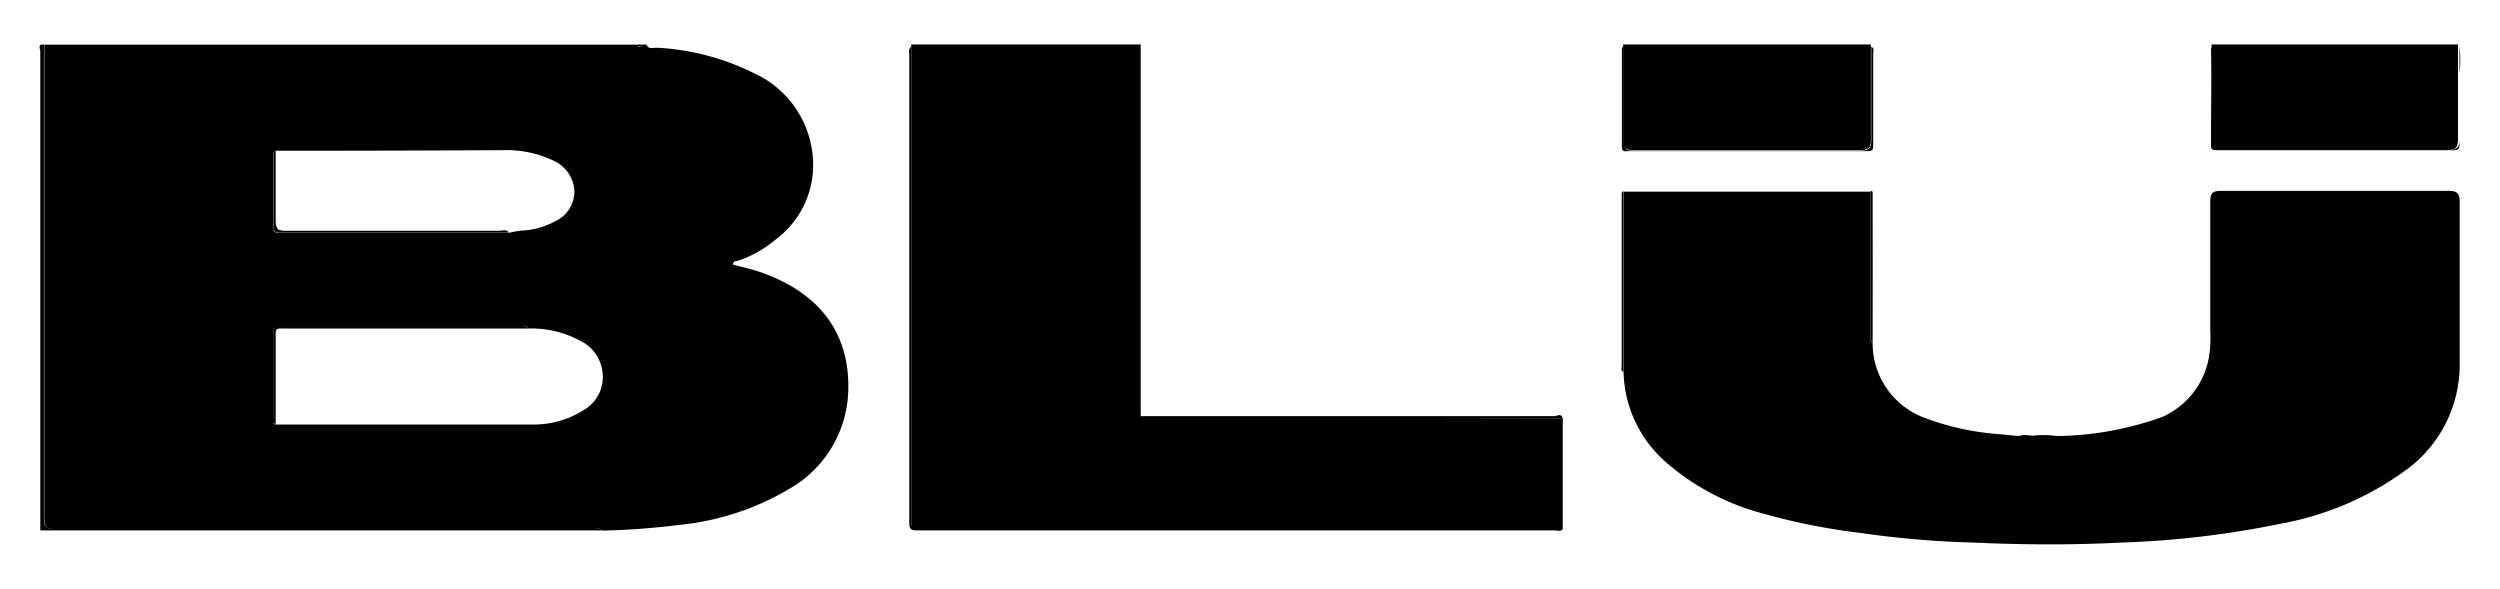 <svg id="Capa_1" data-name="Capa 1" xmlns="http://www.w3.org/2000/svg" viewBox="0 0 131.5 31"><title>blu</title><path d="M34,2.34c.11.28.37.16.56.17a13,13,0,0,1,5.08,1.33,5.31,5.31,0,0,1,3.13,4.78,4.86,4.86,0,0,1-2,4,5.93,5.93,0,0,1-2,1.11c-.09,0-.18,0-.23.18.49.14,1,.24,1.47.41,2.88,1,4.69,3,4.61,6.19a6.14,6.14,0,0,1-3.13,5.22,14,14,0,0,1-5.77,1.88,38.43,38.43,0,0,1-4,.3c-.16-.16-.37-.08-.56-.08q-14.14,0-28.3,0c-.42,0-.53-.1-.53-.52q0-12.07,0-24.14c0-.27,0-.54,0-.82H33.55c0,.06,0,.13.11.1s.05-.06.07-.1ZM14.5,7.93c-.1,0-.11.09-.11.17,0,1.29,0,2.59,0,3.88,0,.29.17.27.37.27h12a4.94,4.94,0,0,1,.67-.12,4.09,4.09,0,0,0,1.86-.54A1.7,1.7,0,0,0,30.21,10a1.86,1.86,0,0,0-1.12-1.56,5.7,5.7,0,0,0-2.66-.54C22.46,7.92,18.48,7.93,14.5,7.93Zm13.27,9.35c-.07-.18-.23-.11-.36-.11H14.8c-.3,0-.43.07-.42.41,0,1.46,0,2.92,0,4.38,0,.13-.11.32.13.37l.37,0c4.36,0,8.73,0,13.09,0a4.9,4.9,0,0,0,2.73-.76,2,2,0,0,0,1-1.92,2.1,2.1,0,0,0-1.23-1.75A5.38,5.38,0,0,0,27.77,17.28Z"/><path d="M82.2,22v5.85H48.51c-.58,0-.58,0-.58-.6V2.34H60V21.85c.09.2.27.11.4.11Z"/><path d="M98.41,2.34v.09c0,1.64,0,3.27,0,4.9,0,.44-.11.56-.55.56q-6,0-12,0c-.35,0-.48-.09-.48-.47,0-1.66,0-3.32,0-5V2.34Z"/><path d="M129.29,2.34v.12c0,.11,0,.21,0,.32,0,1.51,0,3,0,4.53,0,.46-.13.58-.59.58H116.63q-.3,0-.3-.3c0-1.7,0-3.41,0-5.11V2.34Z"/><path d="M2.31,2.34c0,.28,0,.55,0,.82q0,12.08,0,24.14c0,.42.11.52.53.52q14.15,0,28.3,0c.19,0,.4-.08.56.08h-17c-3.86,0-7.72,0-11.58,0h-1q0-12.58,0-25.19C2.13,2.59,1.94,2.31,2.31,2.34Z"/><path d="M33.73,2.34s0,.09-.07.1-.1,0-.11-.1Z"/><path d="M98.5,18a4.19,4.19,0,0,0,2.79,4,13.87,13.87,0,0,0,3.92.84l.9.09h2.37a16.94,16.94,0,0,0,5.26-1,4.24,4.24,0,0,0,2.45-3.14,6.7,6.7,0,0,0,.07-1.41c0-2.26,0-4.52,0-6.78,0-.41.11-.56.54-.56h12c.44,0,.58.13.58.57,0,2.89,0,5.77,0,8.66a6.85,6.85,0,0,1-2.67,5.34A16,16,0,0,1,120,27.54a49.66,49.66,0,0,1-8.42,1c-2.58.13-5.15.12-7.73,0a50.24,50.24,0,0,1-6-.51A33.4,33.4,0,0,1,92.69,27a12.68,12.68,0,0,1-5.22-2.83,6.49,6.49,0,0,1-2.07-4.58c0-3.17,0-6.34,0-9.51h13c0,2.56,0,5.13,0,7.69C98.4,17.83,98.36,18,98.5,18Z"/><path d="M47.93,2.45V27.21c0,.6,0,.6.58.6H82.2c-.1.18-.27.09-.41.09H48.22c-.34,0-.39-.1-.39-.4q0-12.29,0-24.55C47.84,2.79,47.75,2.59,47.93,2.45Z"/><path d="M85.4,2.45c0,1.66,0,3.32,0,5,0,.38.13.47.48.47q6,0,12,0c.44,0,.55-.12.55-.56,0-1.63,0-3.26,0-4.9.18.08.1.24.1.35,0,1.61,0,3.21,0,4.81,0,.22,0,.33-.3.33q-6.28,0-12.57,0c-.18,0-.35.07-.35-.24,0-1.68,0-3.36,0-5C85.31,2.56,85.3,2.47,85.4,2.45Z"/><path d="M116.36,2.47c-.08,1.7,0,3.41,0,5.11q0,.31.3.3h12.12c.46,0,.6-.12.59-.58,0-1.51,0-3,0-4.53,0-.11,0-.21,0-.32a6.05,6.05,0,0,1,0,1.41c0,1.23,0,2.47,0,3.71,0,.25-.06.33-.32.33H116.62c-.16,0-.32,0-.32-.23,0-1.71,0-3.42,0-5.13C116.32,2.52,116.35,2.49,116.36,2.47Z"/><path d="M82.2,22H60.42c-.13,0-.31.09-.4-.11H81.81C81.94,21.85,82.13,21.74,82.2,22Z"/><path d="M85.39,10.05c0,3.17,0,6.34,0,9.51-.16-.07-.09-.21-.09-.32V10.37C85.31,10.26,85.25,10.13,85.39,10.05Z"/><path d="M98.5,18c-.14-.05-.1-.17-.1-.27,0-2.56,0-5.13,0-7.69.14,0,.1.13.1.21Q98.51,14.14,98.5,18Z"/><path d="M108.48,23h-2.37c.26-.2.55-.09.82-.08A4.49,4.49,0,0,1,108.48,23Z"/><path d="M27.77,17.28H14.88c-.19,0-.39-.05-.38.27,0,1.59,0,3.17,0,4.76-.24-.05-.13-.24-.13-.37,0-1.46,0-2.92,0-4.38,0-.34.12-.41.42-.41H27.41C27.54,17.17,27.7,17.1,27.77,17.28Z"/><path d="M14.5,7.93c0,1.22,0,2.44,0,3.66,0,.49.14.56.58.55H26.28c.16,0,.36-.11.49.1h-12c-.2,0-.37,0-.37-.27,0-1.29,0-2.59,0-3.88C14.39,8,14.4,7.94,14.5,7.93Z"/></svg>